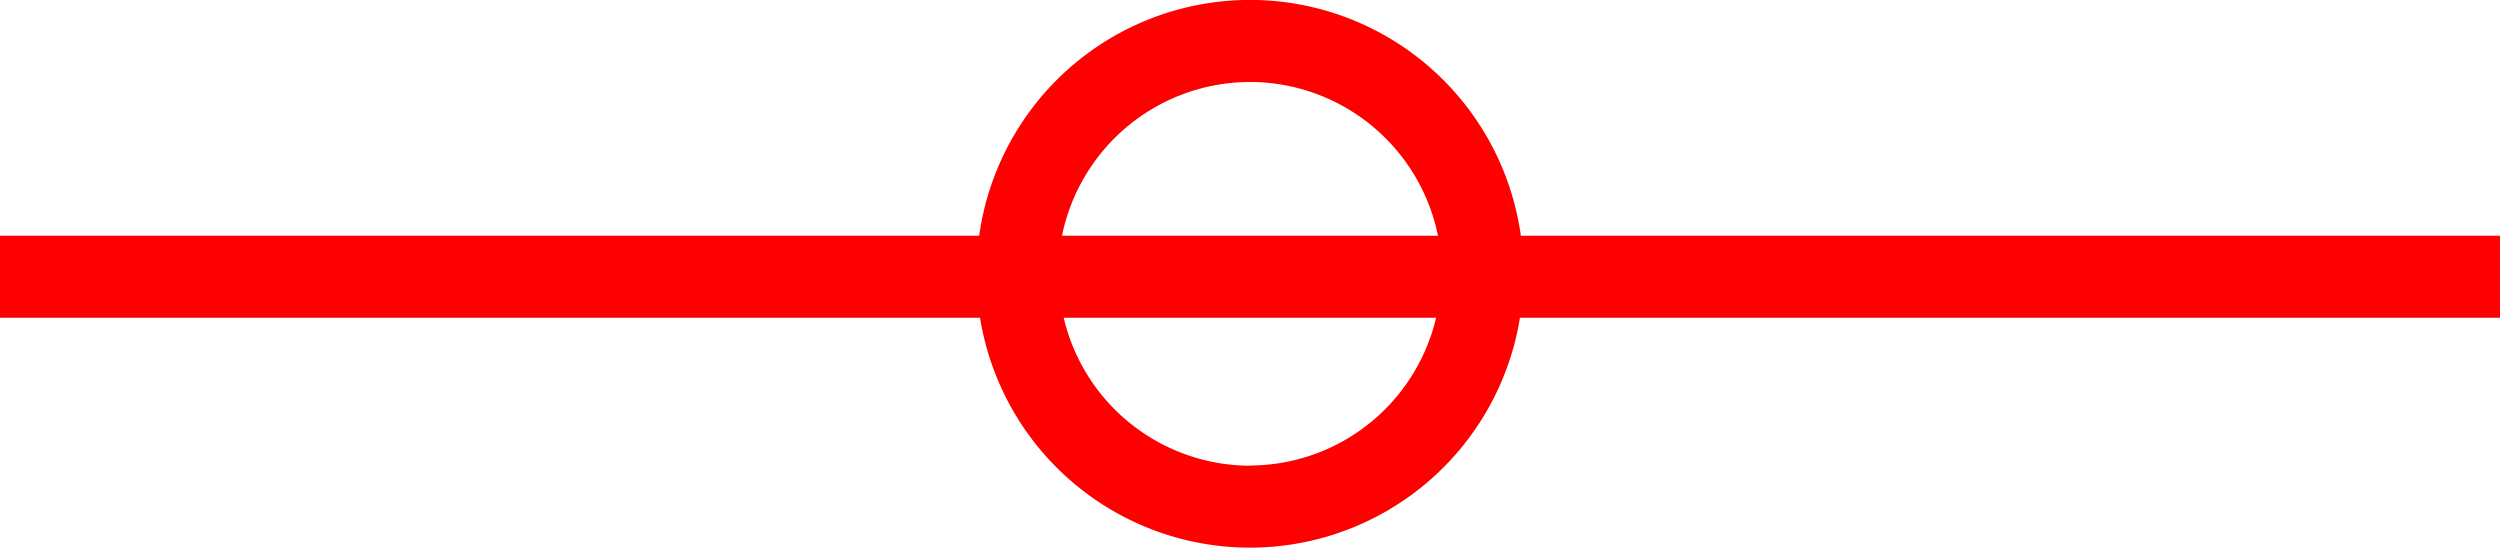 <svg xmlns="http://www.w3.org/2000/svg" width="61" height="13.363" viewBox="0 0 61 13.363">
  <path id="_020176" data-name="020176" d="M4212.959,328.993h-23.891a6.672,6.672,0,0,0-13.217,0h-23.892v2h23.913a6.672,6.672,0,0,0,13.174,0h23.913Zm-30.5-3.752a4.688,4.688,0,0,1,4.587,3.752h-9.174A4.69,4.69,0,0,1,4182.459,325.241Zm0,9.363a4.682,4.682,0,0,1-4.546-3.611H4187A4.681,4.681,0,0,1,4182.459,334.6Z" transform="translate(-4151.959 -323.241)" fill="red"/>
</svg>
